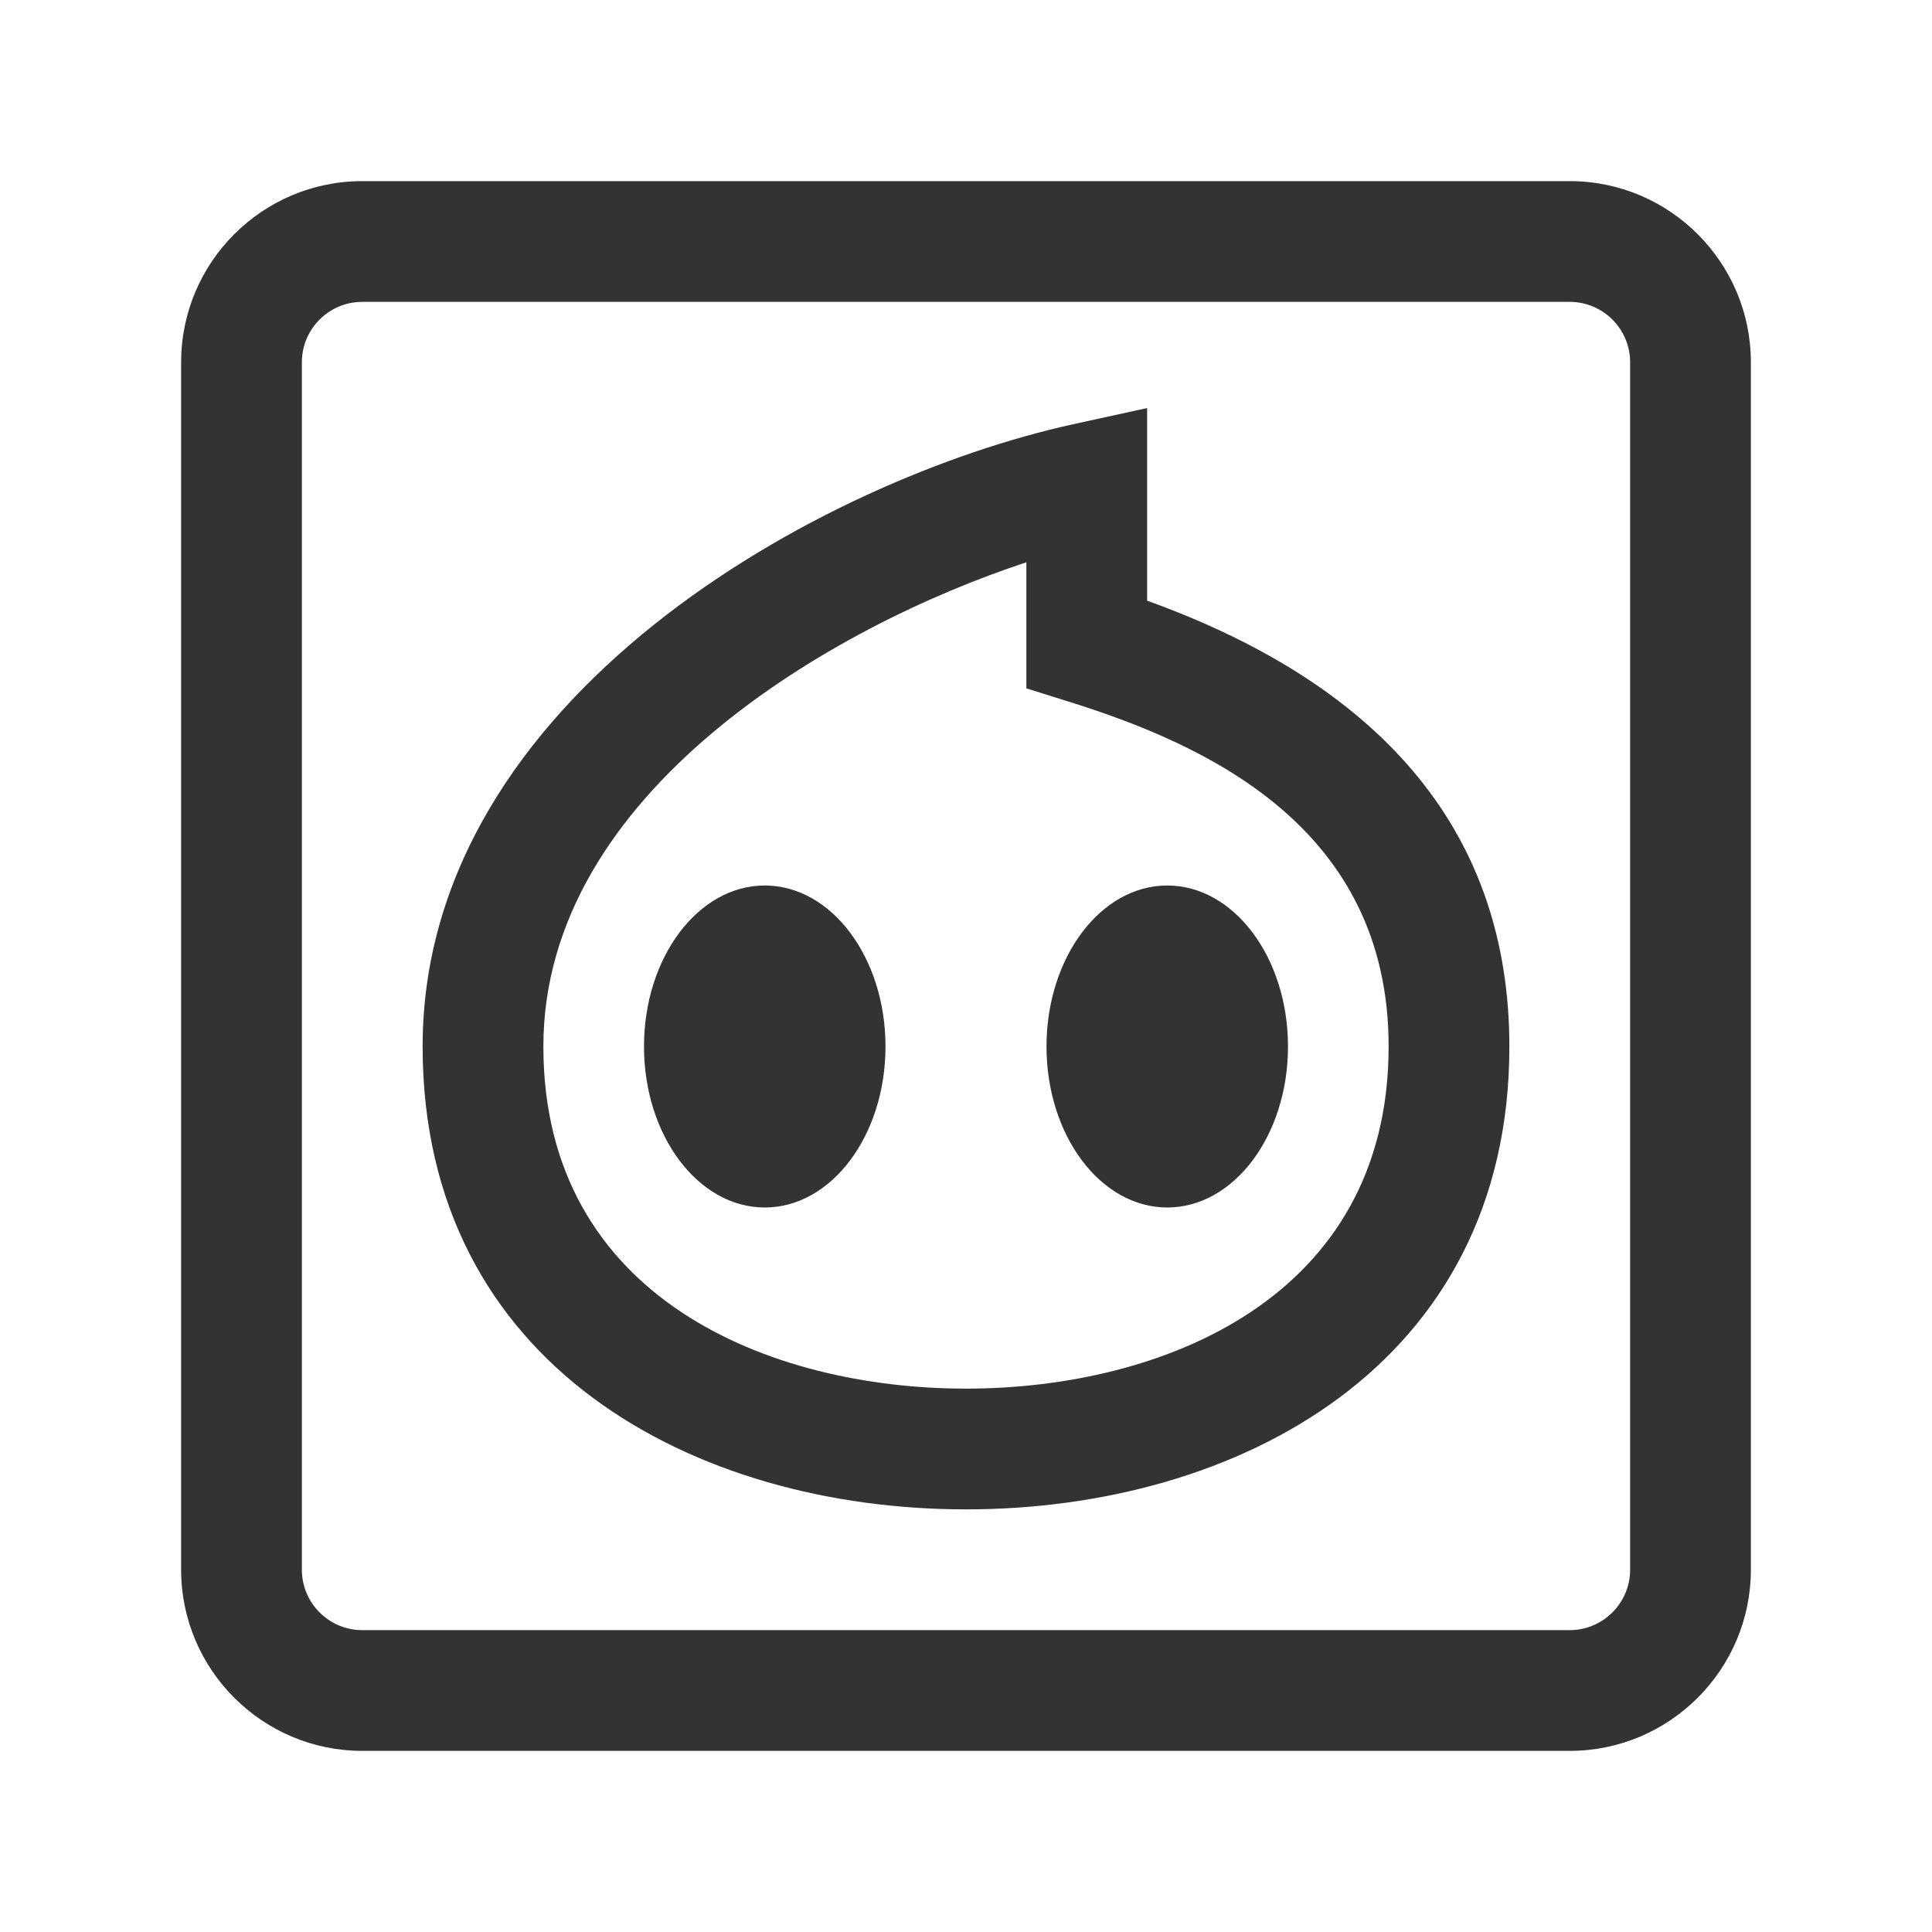 <?xml version="1.0" encoding="iso-8859-1"?>
<svg version="1.1" id="&#x56FE;&#x5C42;_1" xmlns="http://www.w3.org/2000/svg" xmlns:xlink="http://www.w3.org/1999/xlink" x="0px"
	 y="0px" viewBox="0 0 24 24" style="enable-background:new 0 0 24 24;" xml:space="preserve">
<path style="fill:#333333;" d="M19.5,21.75h-15c-1.241,0-2.25-1.01-2.25-2.25v-15c0-1.241,1.009-2.25,2.25-2.25h15
	c1.24,0,2.25,1.009,2.25,2.25v15C21.75,20.74,20.74,21.75,19.5,21.75z M4.5,3.75c-0.414,0-0.75,0.336-0.75,0.75v15
	c0,0.413,0.336,0.75,0.75,0.75h15c0.413,0,0.75-0.337,0.75-0.75v-15c0-0.414-0.337-0.75-0.75-0.75H4.5z"/>
<path style="fill:#333333;" d="M12,18.75c-3.36,0-6.75-1.778-6.75-5.75c0-4.344,4.962-7.048,8.09-7.732l0.91-0.199v2.393
	c2.987,1.076,4.5,2.937,4.5,5.539C18.75,16.972,15.359,18.75,12,18.75z M12.75,6.985c-2.402,0.789-6,2.856-6,6.015
	c0,3.137,2.828,4.25,5.25,4.25s5.25-1.113,5.25-4.25c0-2.727-2.268-3.751-3.974-4.284L12.75,8.551V6.985z"/>
<ellipse style="fill:#333333;" cx="14.5" cy="13" rx="1.5" ry="2"/>
<ellipse style="fill:#333333;" cx="9.5" cy="13" rx="1.5" ry="2"/>
</svg>






